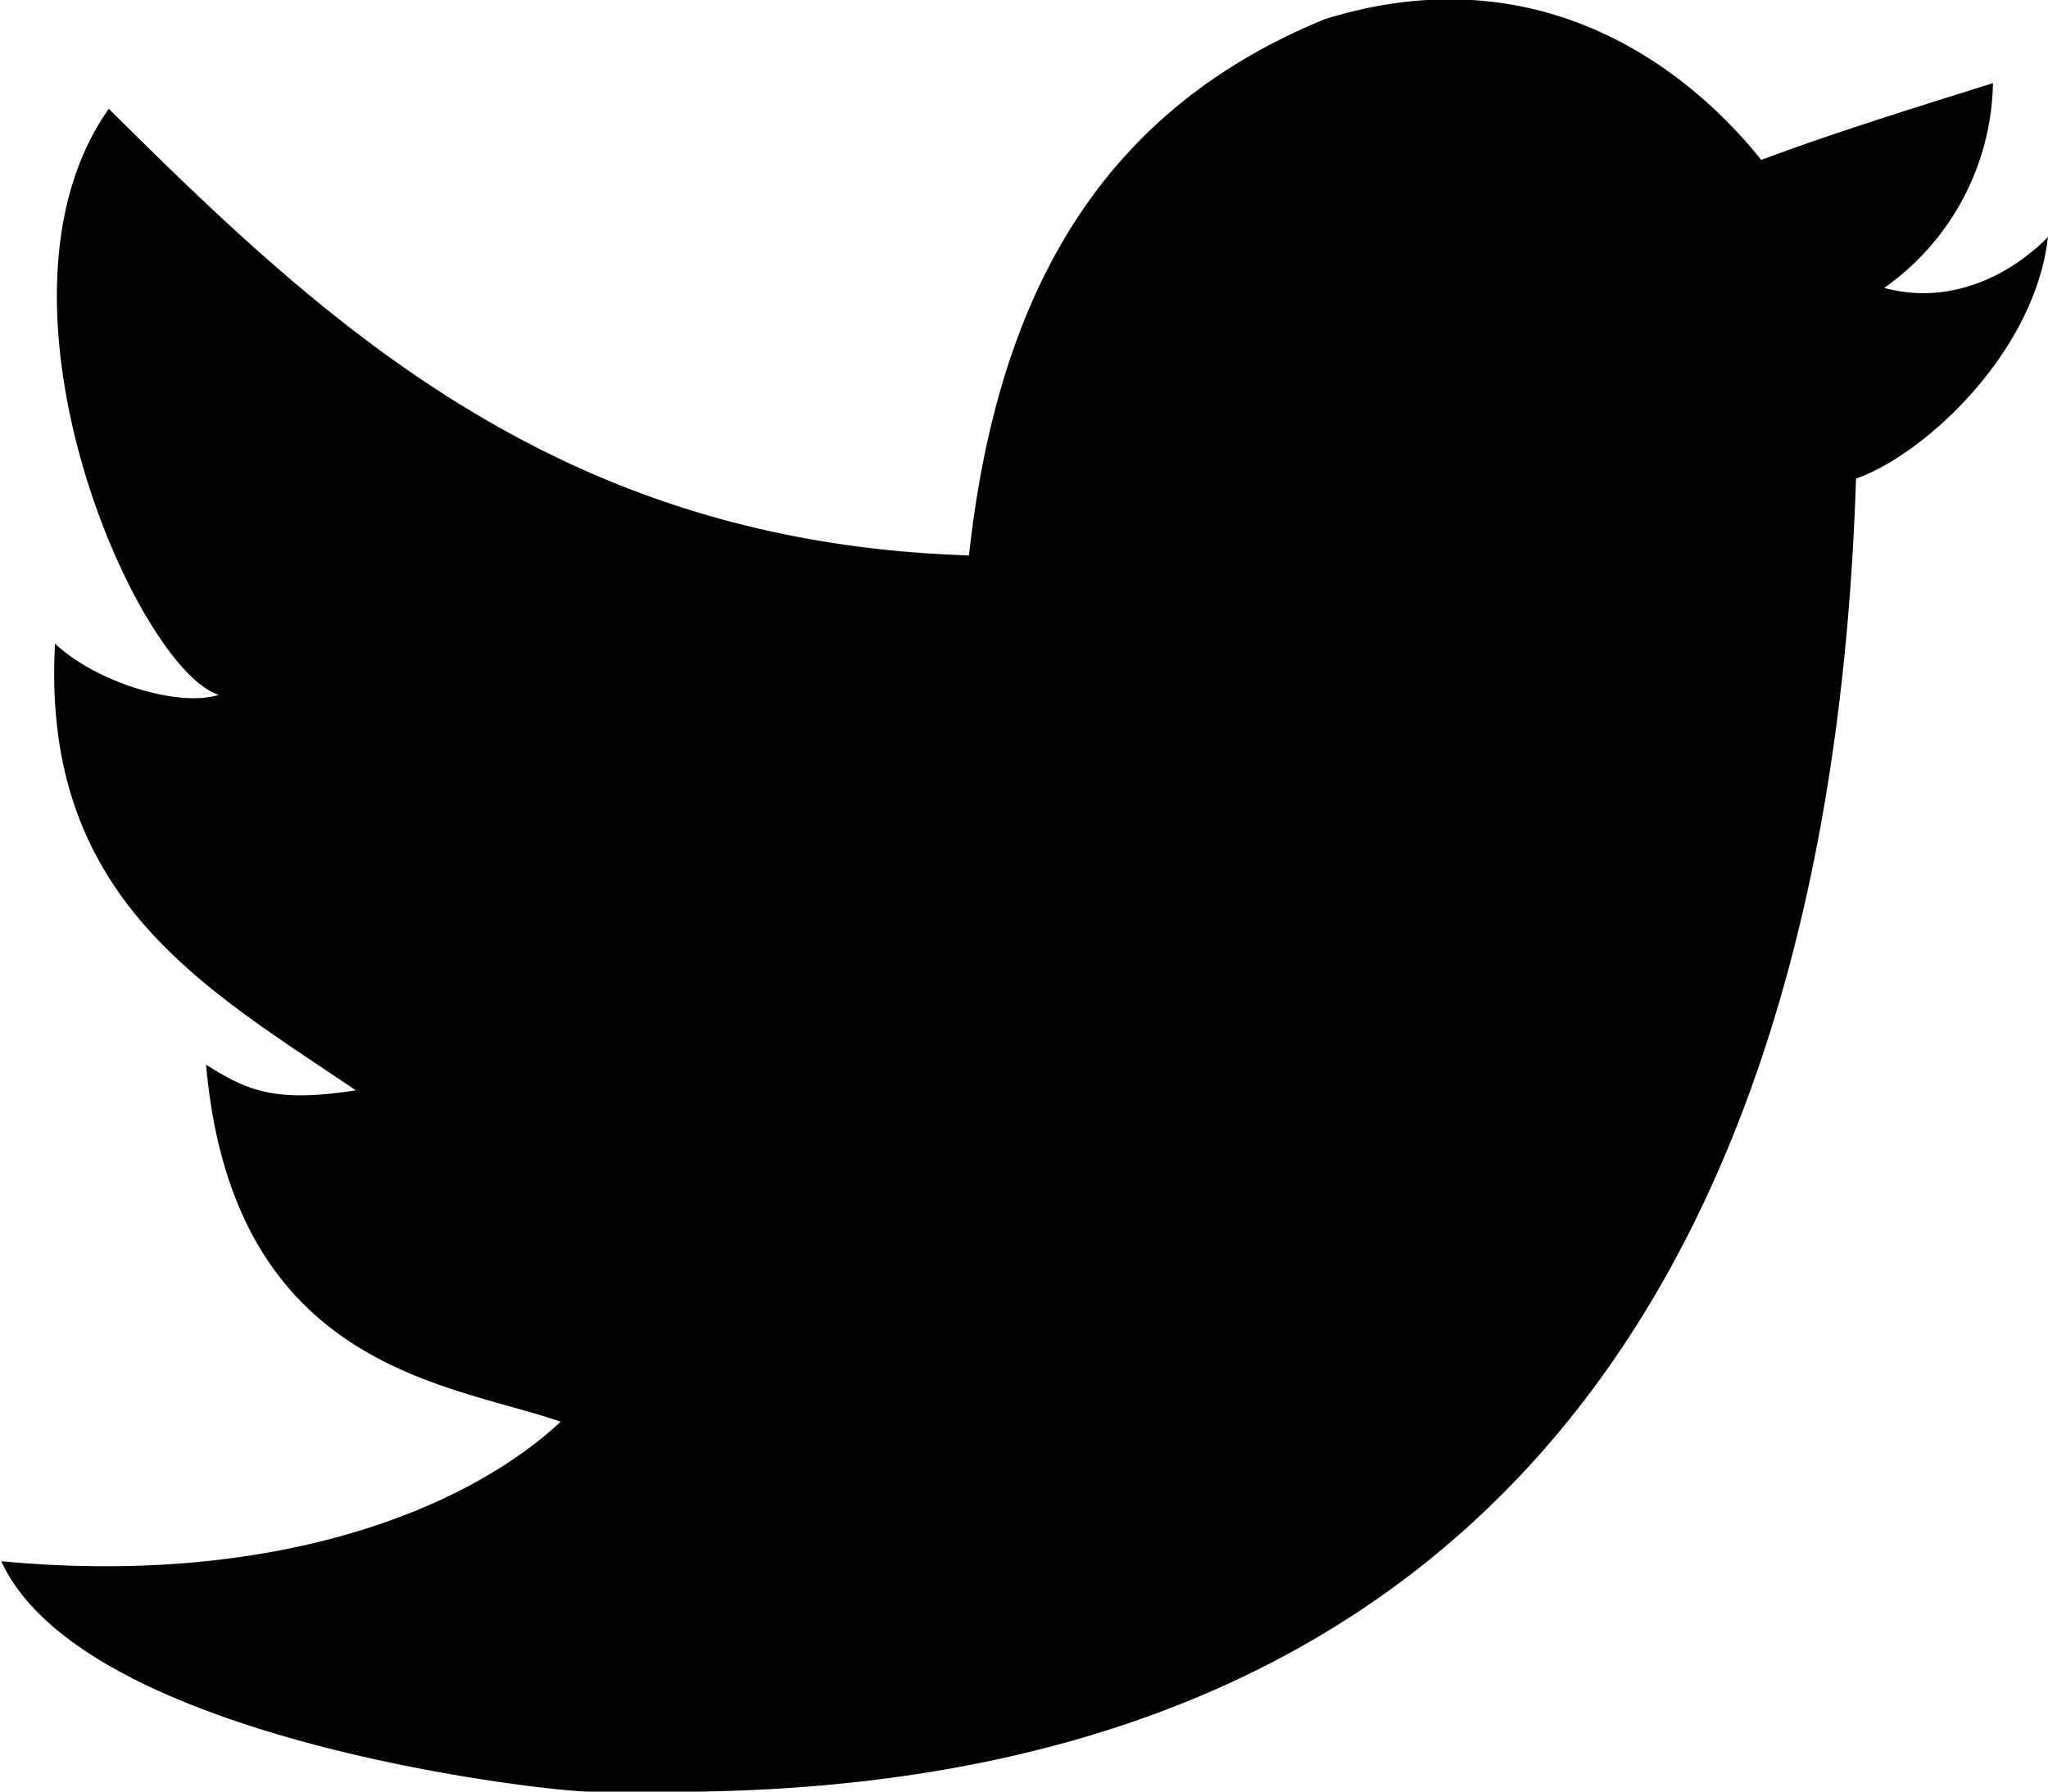 <svg xmlns="http://www.w3.org/2000/svg" width="16" height="14" fill="none"><g clip-path="url(#a)"><g clip-path="url(#b)"><path fill="#000" d="M10.35.15c1.6-.5 2.77.3 3.41 1.1.53-.2 1.17-.4 1.81-.6a2 2 0 0 1-.85 1.6c.75.2 1.28-.4 1.28-.4-.1.9-.96 1.7-1.5 1.89-.2 6.27-2.98 10.36-9.49 10.26H4.6c-.32 0-3.95-.4-4.59-1.8 2.13.2 3.63-.4 4.37-1.09-.85-.3-2.56-.4-2.77-2.79.32.2.53.3 1.17.2C1.6 7.72.32 7.02.43 5.03c.32.3.96.5 1.28.4C1.07 5.23-.21 2.35.85.85c1.71 1.7 3.52 3.39 6.72 3.49C7.8 2.24 8.64.85 10.35.15Z"/></g></g><defs><clipPath id="a"><path fill="#fff" d="M16 14H0V0h16z"/></clipPath><clipPath id="b"><path fill="#fff" d="M0 0h16v14H0z"/></clipPath></defs></svg>